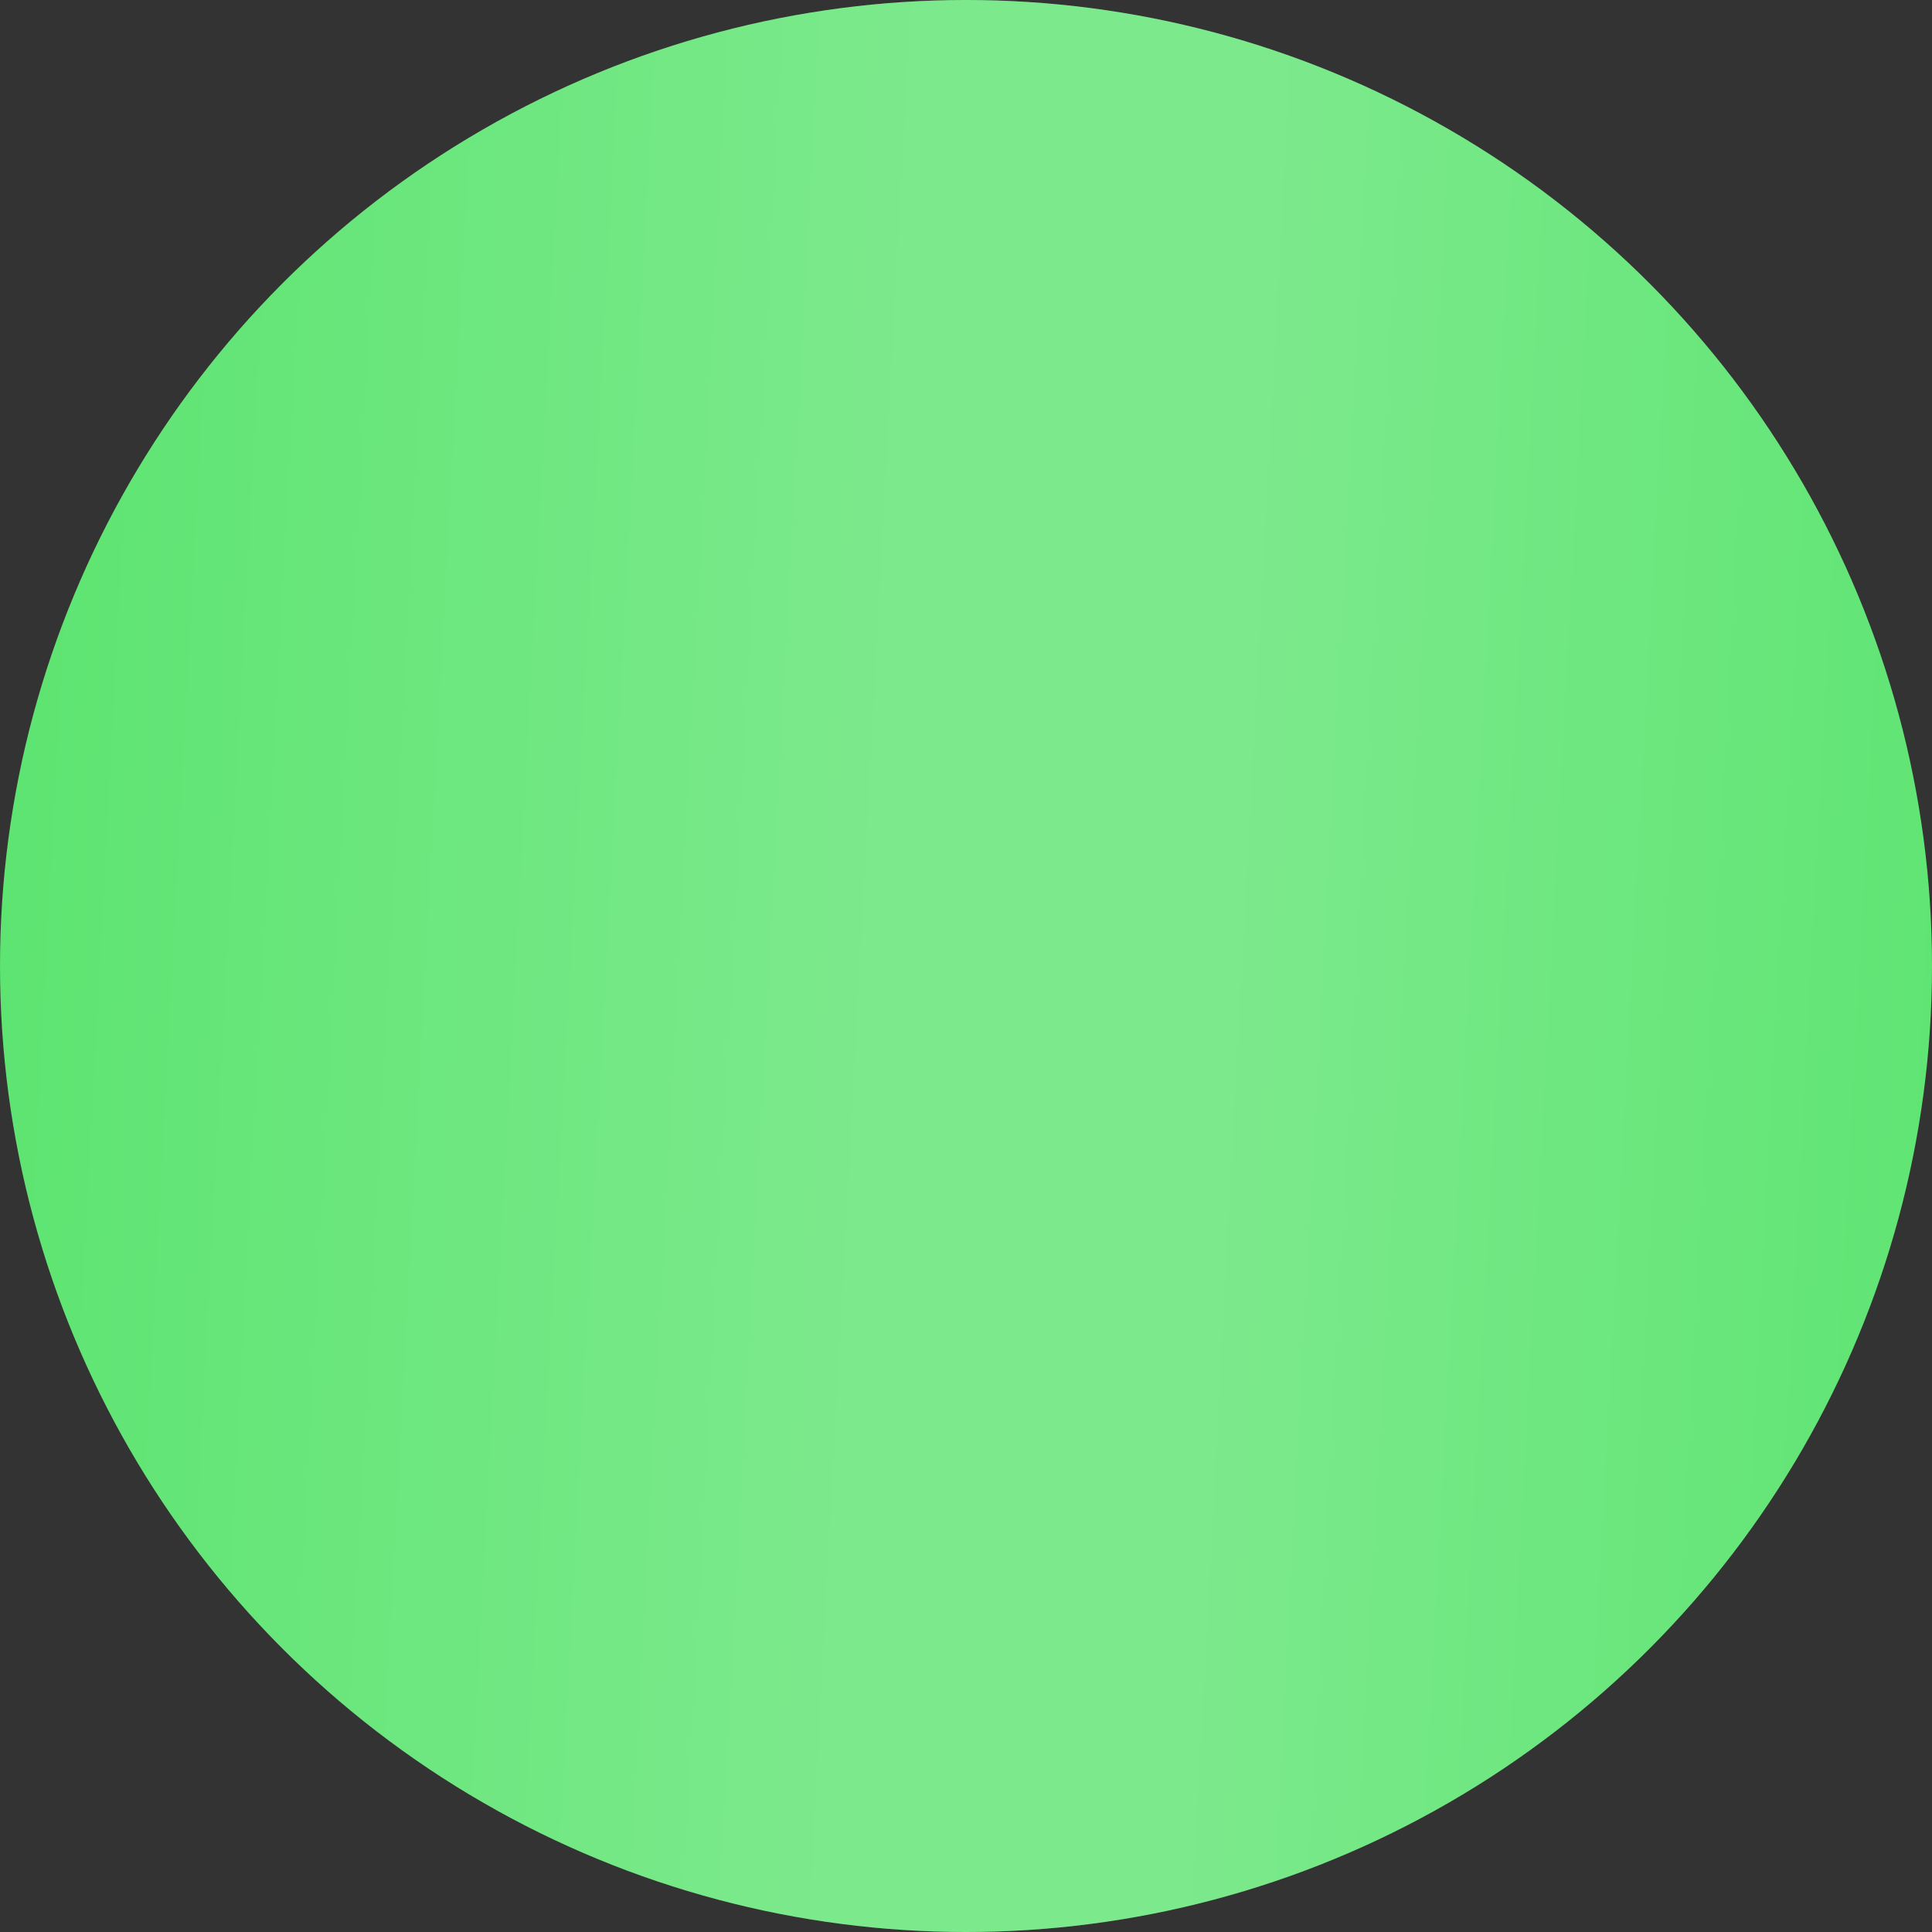 <svg width="5" height="5" viewBox="0 0 5 5" fill="none" xmlns="http://www.w3.org/2000/svg">
<rect x="0" y="0" width="5" height="5" fill="#333333" stroke="none"/>
<circle cx="2.5" cy="2.5" r="2.5" fill="#5CE470"/>
<circle cx="2.5" cy="2.5" r="2.5" fill="url(#paint0_linear_14_7219)" fill-opacity="0.2"/>
<defs>
<linearGradient id="paint0_linear_14_7219" x1="5.179" y1="4.673" x2="-0.191" y2="4.388" gradientUnits="userSpaceOnUse">
<stop stop-color="white" stop-opacity="0"/>
<stop offset="0.398" stop-color="white"/>
<stop offset="0.557" stop-color="white"/>
<stop offset="1" stop-color="white" stop-opacity="0"/>
</linearGradient>
</defs>
</svg>
